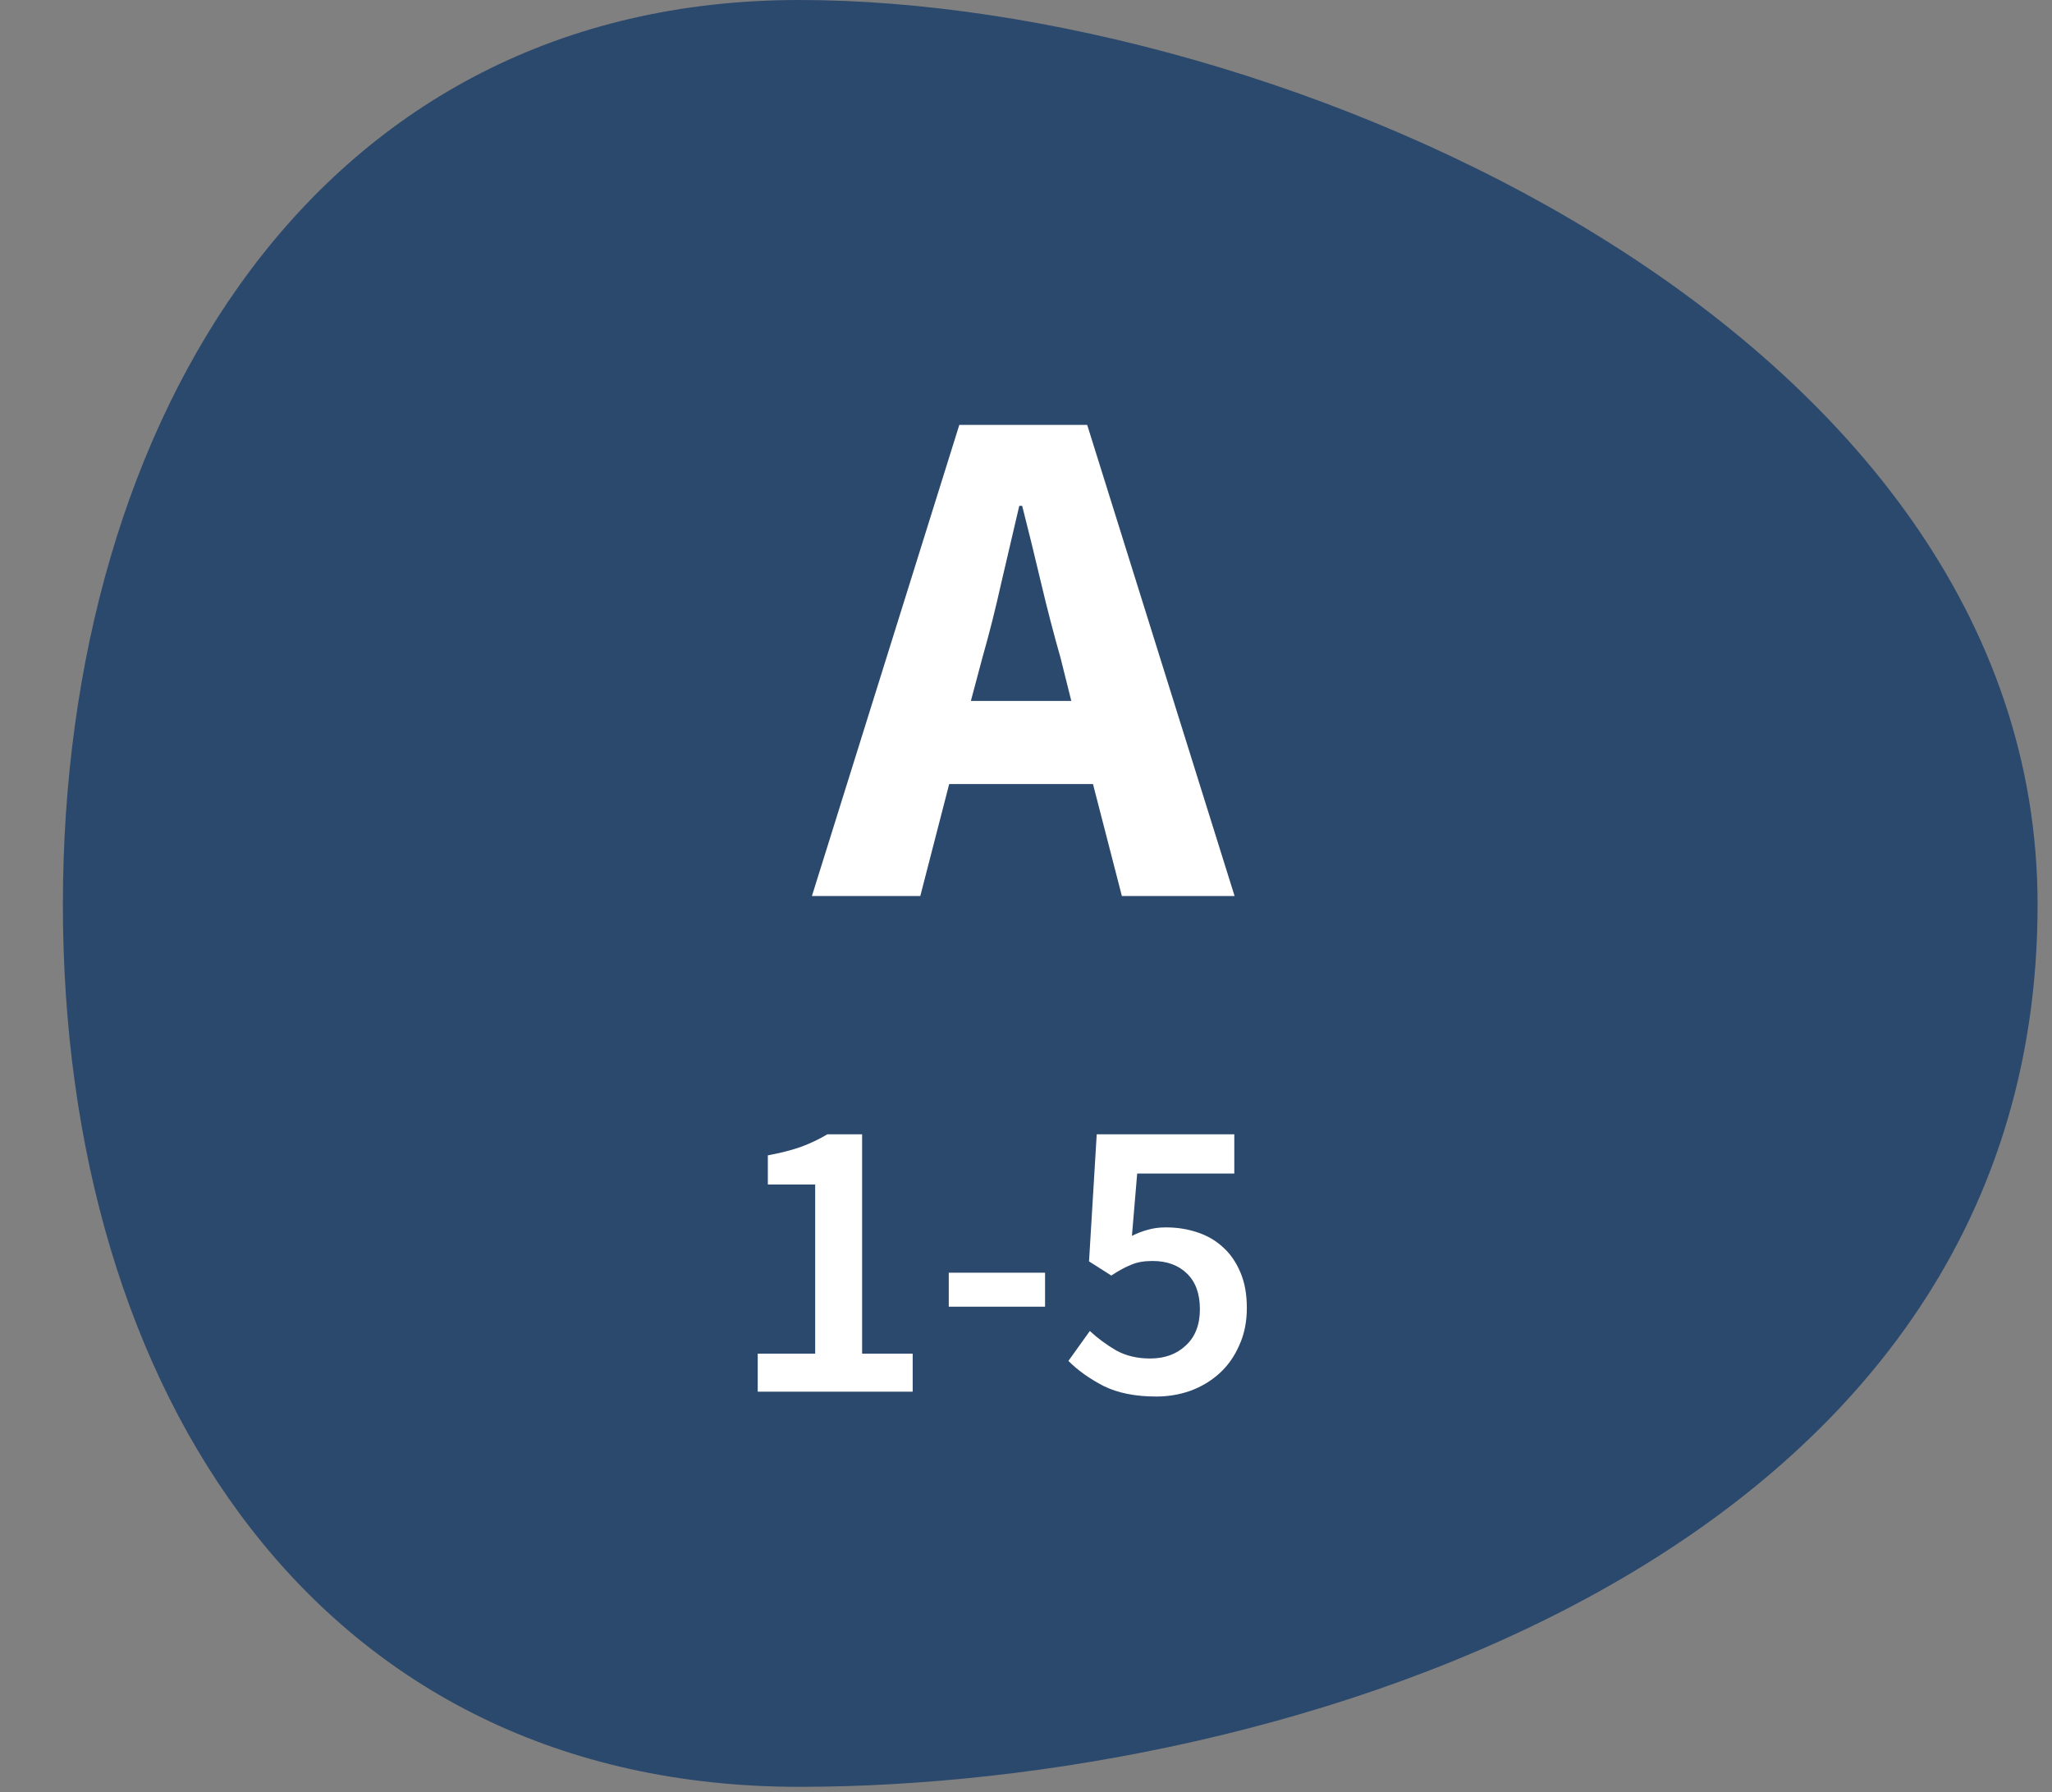 <svg width="142" height="124" viewBox="0 0 142 124" fill="none" xmlns="http://www.w3.org/2000/svg">
    <rect x="0" y="0" width="142" height="124" fill="#808080" stroke="none"/>
    <path d="M141.002 62.6C141.002 107.986 88.564 123.636 55.306 123.636C22.048 123.636 4.352 96.309 4.352 62.6C4.352 28.892 22.048 0 55.306 0C88.564 0 141.002 22.693 141.002 62.6Z" fill="#2B486D" />
    <path d="M52.435 96.295V93.663H56.411V81.959H53.135V79.943C54.031 79.775 54.797 79.579 55.431 79.355C56.084 79.112 56.691 78.823 57.251 78.487H59.659V93.663H63.159V96.295H52.435ZM65.655 90.415V88.063H72.319V90.415H65.655ZM80.01 96.631C78.573 96.631 77.359 96.388 76.37 95.903C75.399 95.399 74.587 94.82 73.934 94.167L75.418 92.095C75.959 92.599 76.566 93.047 77.238 93.439C77.91 93.812 78.694 93.999 79.59 93.999C80.598 93.999 81.419 93.7 82.054 93.103C82.707 92.506 83.034 91.666 83.034 90.583C83.034 89.519 82.735 88.698 82.138 88.119C81.541 87.54 80.747 87.251 79.758 87.251C79.179 87.251 78.694 87.335 78.302 87.503C77.91 87.652 77.443 87.904 76.902 88.259L75.362 87.279L75.894 78.487H85.414V81.203H78.694L78.33 85.515C78.703 85.328 79.067 85.188 79.422 85.095C79.795 84.983 80.215 84.927 80.682 84.927C81.447 84.927 82.166 85.039 82.838 85.263C83.529 85.487 84.126 85.832 84.63 86.299C85.134 86.747 85.535 87.326 85.834 88.035C86.133 88.726 86.282 89.547 86.282 90.499C86.282 91.47 86.105 92.338 85.75 93.103C85.414 93.868 84.957 94.512 84.378 95.035C83.799 95.558 83.127 95.959 82.362 96.239C81.615 96.5 80.831 96.631 80.01 96.631Z" fill="white" />
    <path d="M67.985 45.5L67.185 48.5H74.135L73.385 45.5C72.918 43.867 72.468 42.133 72.035 40.3C71.602 38.467 71.168 36.7 70.735 35H70.535C70.135 36.733 69.718 38.517 69.285 40.35C68.885 42.15 68.452 43.867 67.985 45.5ZM56.185 62L66.385 29.4H75.235L85.435 62H77.635L75.635 54.25H65.685L63.685 62H56.185Z" fill="white" />
</svg>